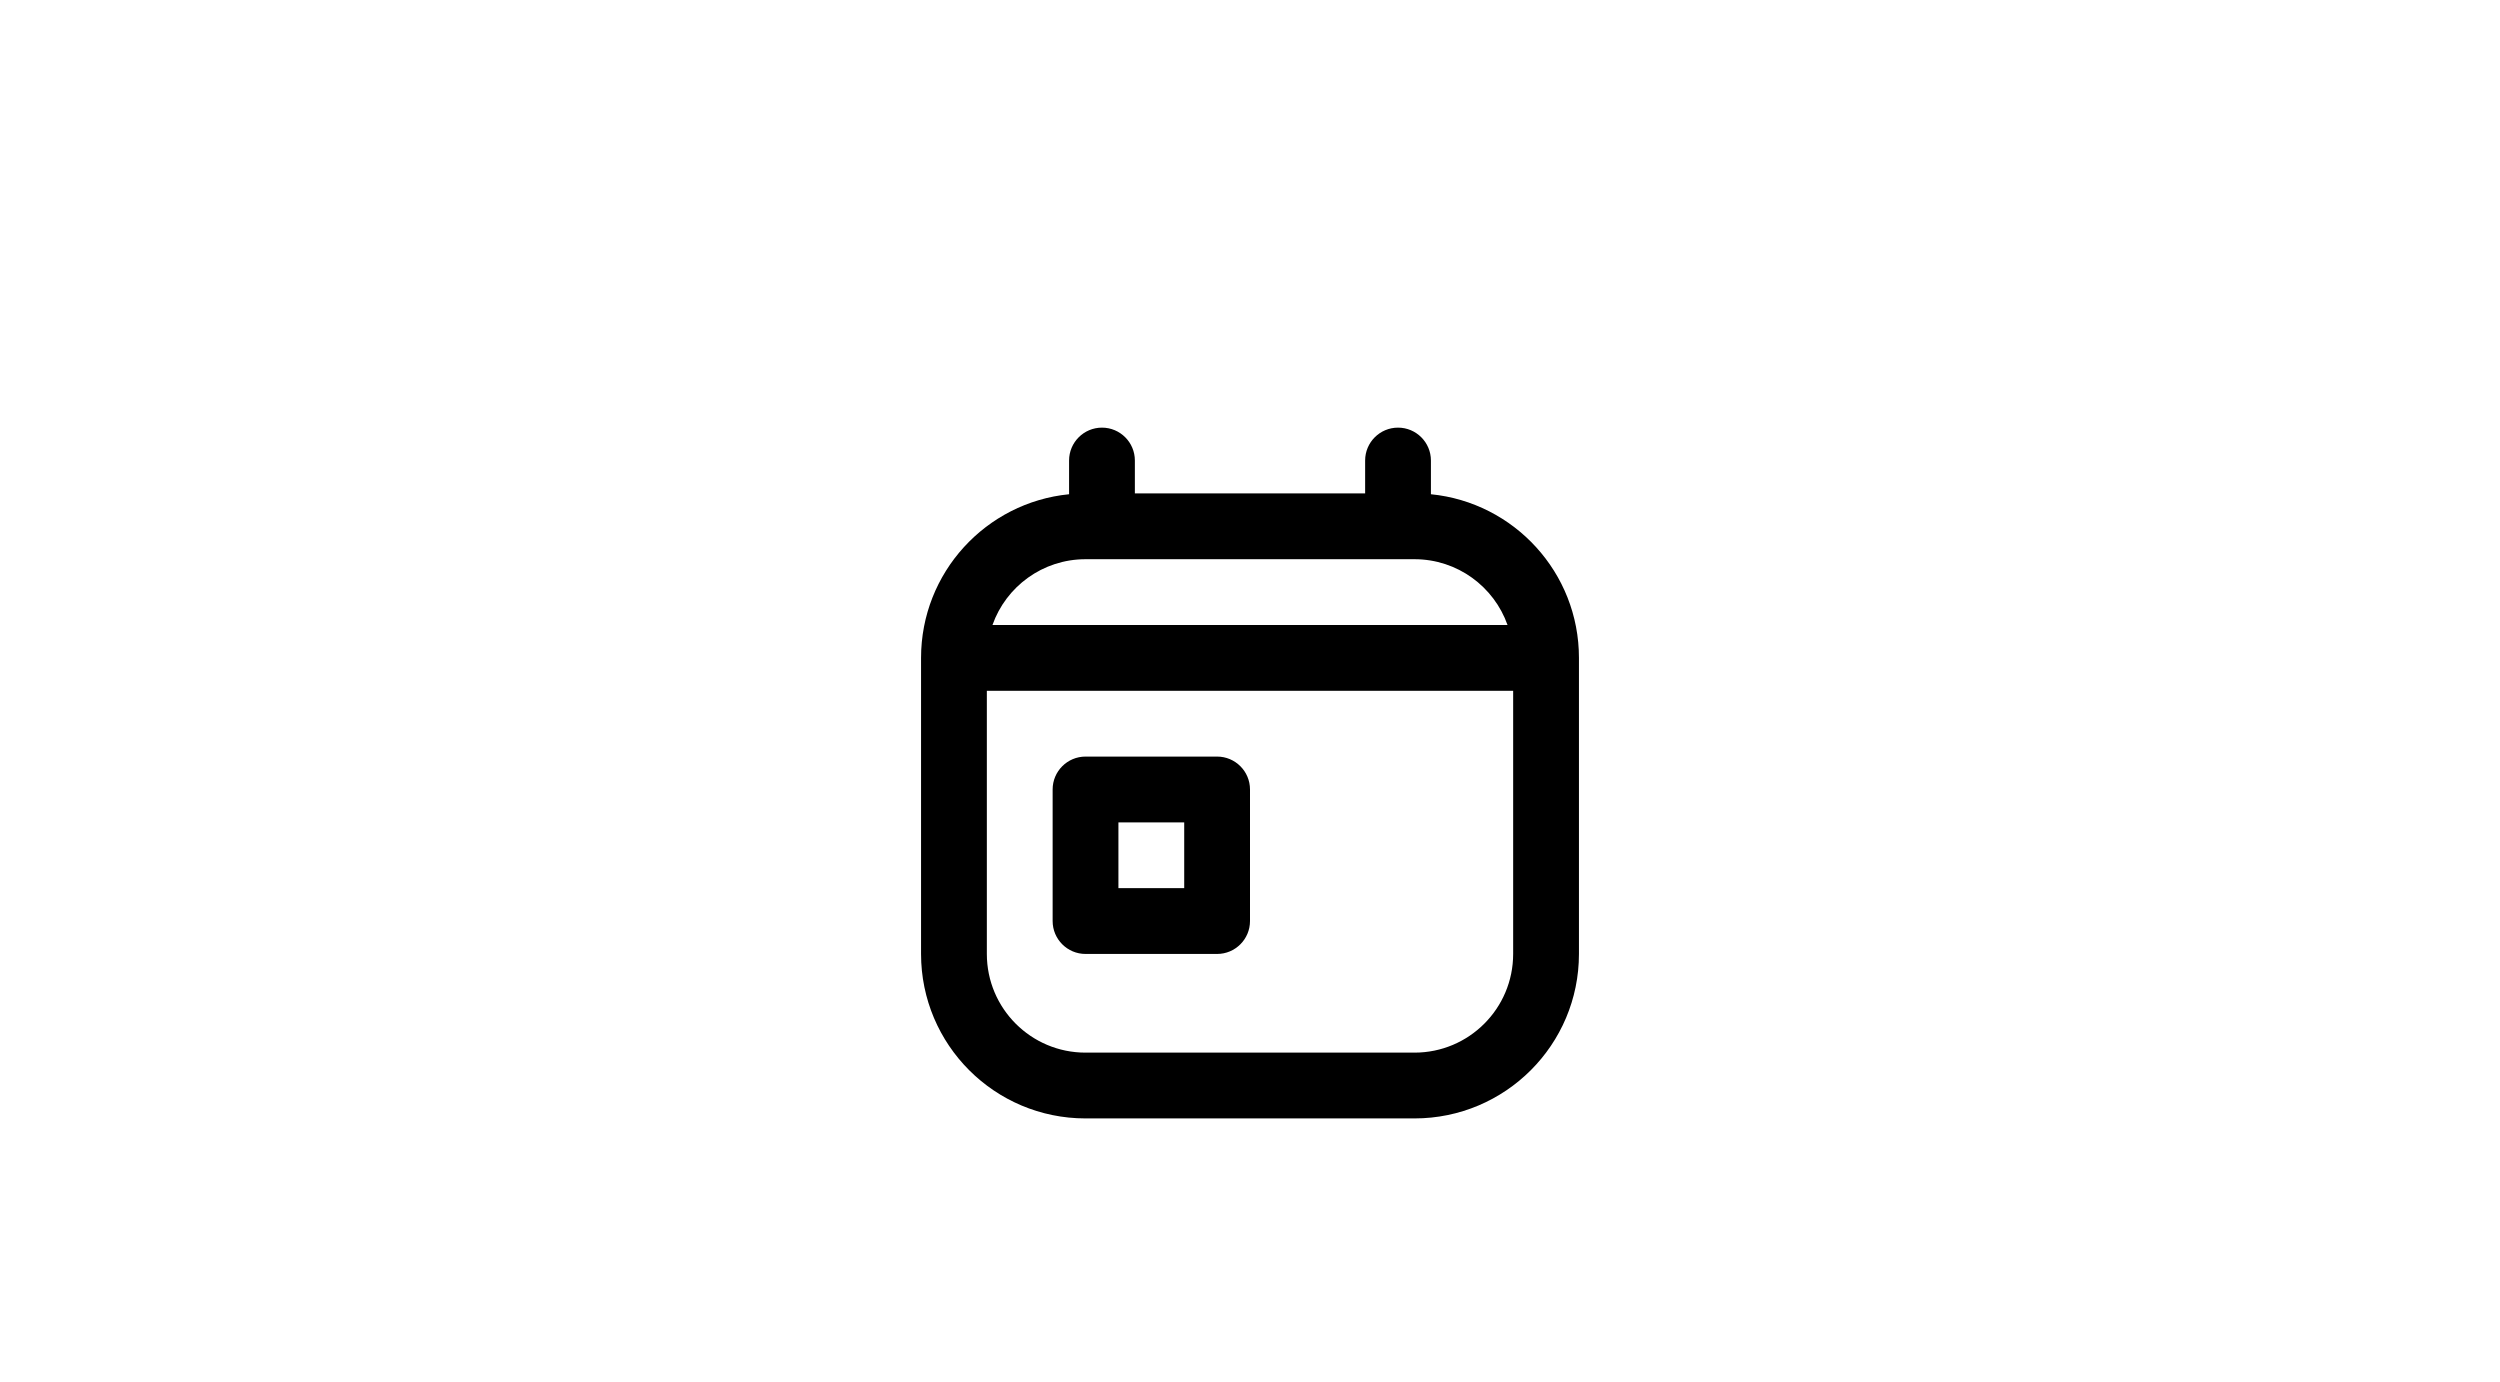 <svg width="76" height="42" viewBox="0 0 76 42" fill="none" xmlns="http://www.w3.org/2000/svg">
<path fill-rule="evenodd" clip-rule="evenodd" d="M33.5 13C34.052 13 34.5 13.448 34.5 14V15H41.5V14C41.5 13.448 41.948 13 42.5 13C43.052 13 43.5 13.448 43.5 14V15.025C46.027 15.275 48 17.407 48 20V29C48 31.761 45.761 34 43 34H33C30.239 34 28 31.761 28 29V20C28 17.407 29.973 15.275 32.5 15.025V14C32.5 13.448 32.948 13 33.5 13ZM30.171 19H45.829C45.417 17.835 44.306 17 43 17H33C31.694 17 30.582 17.835 30.171 19ZM46 21H30V29C30 30.657 31.343 32 33 32H43C44.657 32 46 30.657 46 29V21ZM32 24C32 23.448 32.448 23 33 23H37C37.552 23 38 23.448 38 24V28C38 28.552 37.552 29 37 29H33C32.448 29 32 28.552 32 28V24ZM36 25H34V27H36V25Z" fill="black"/>
</svg>
